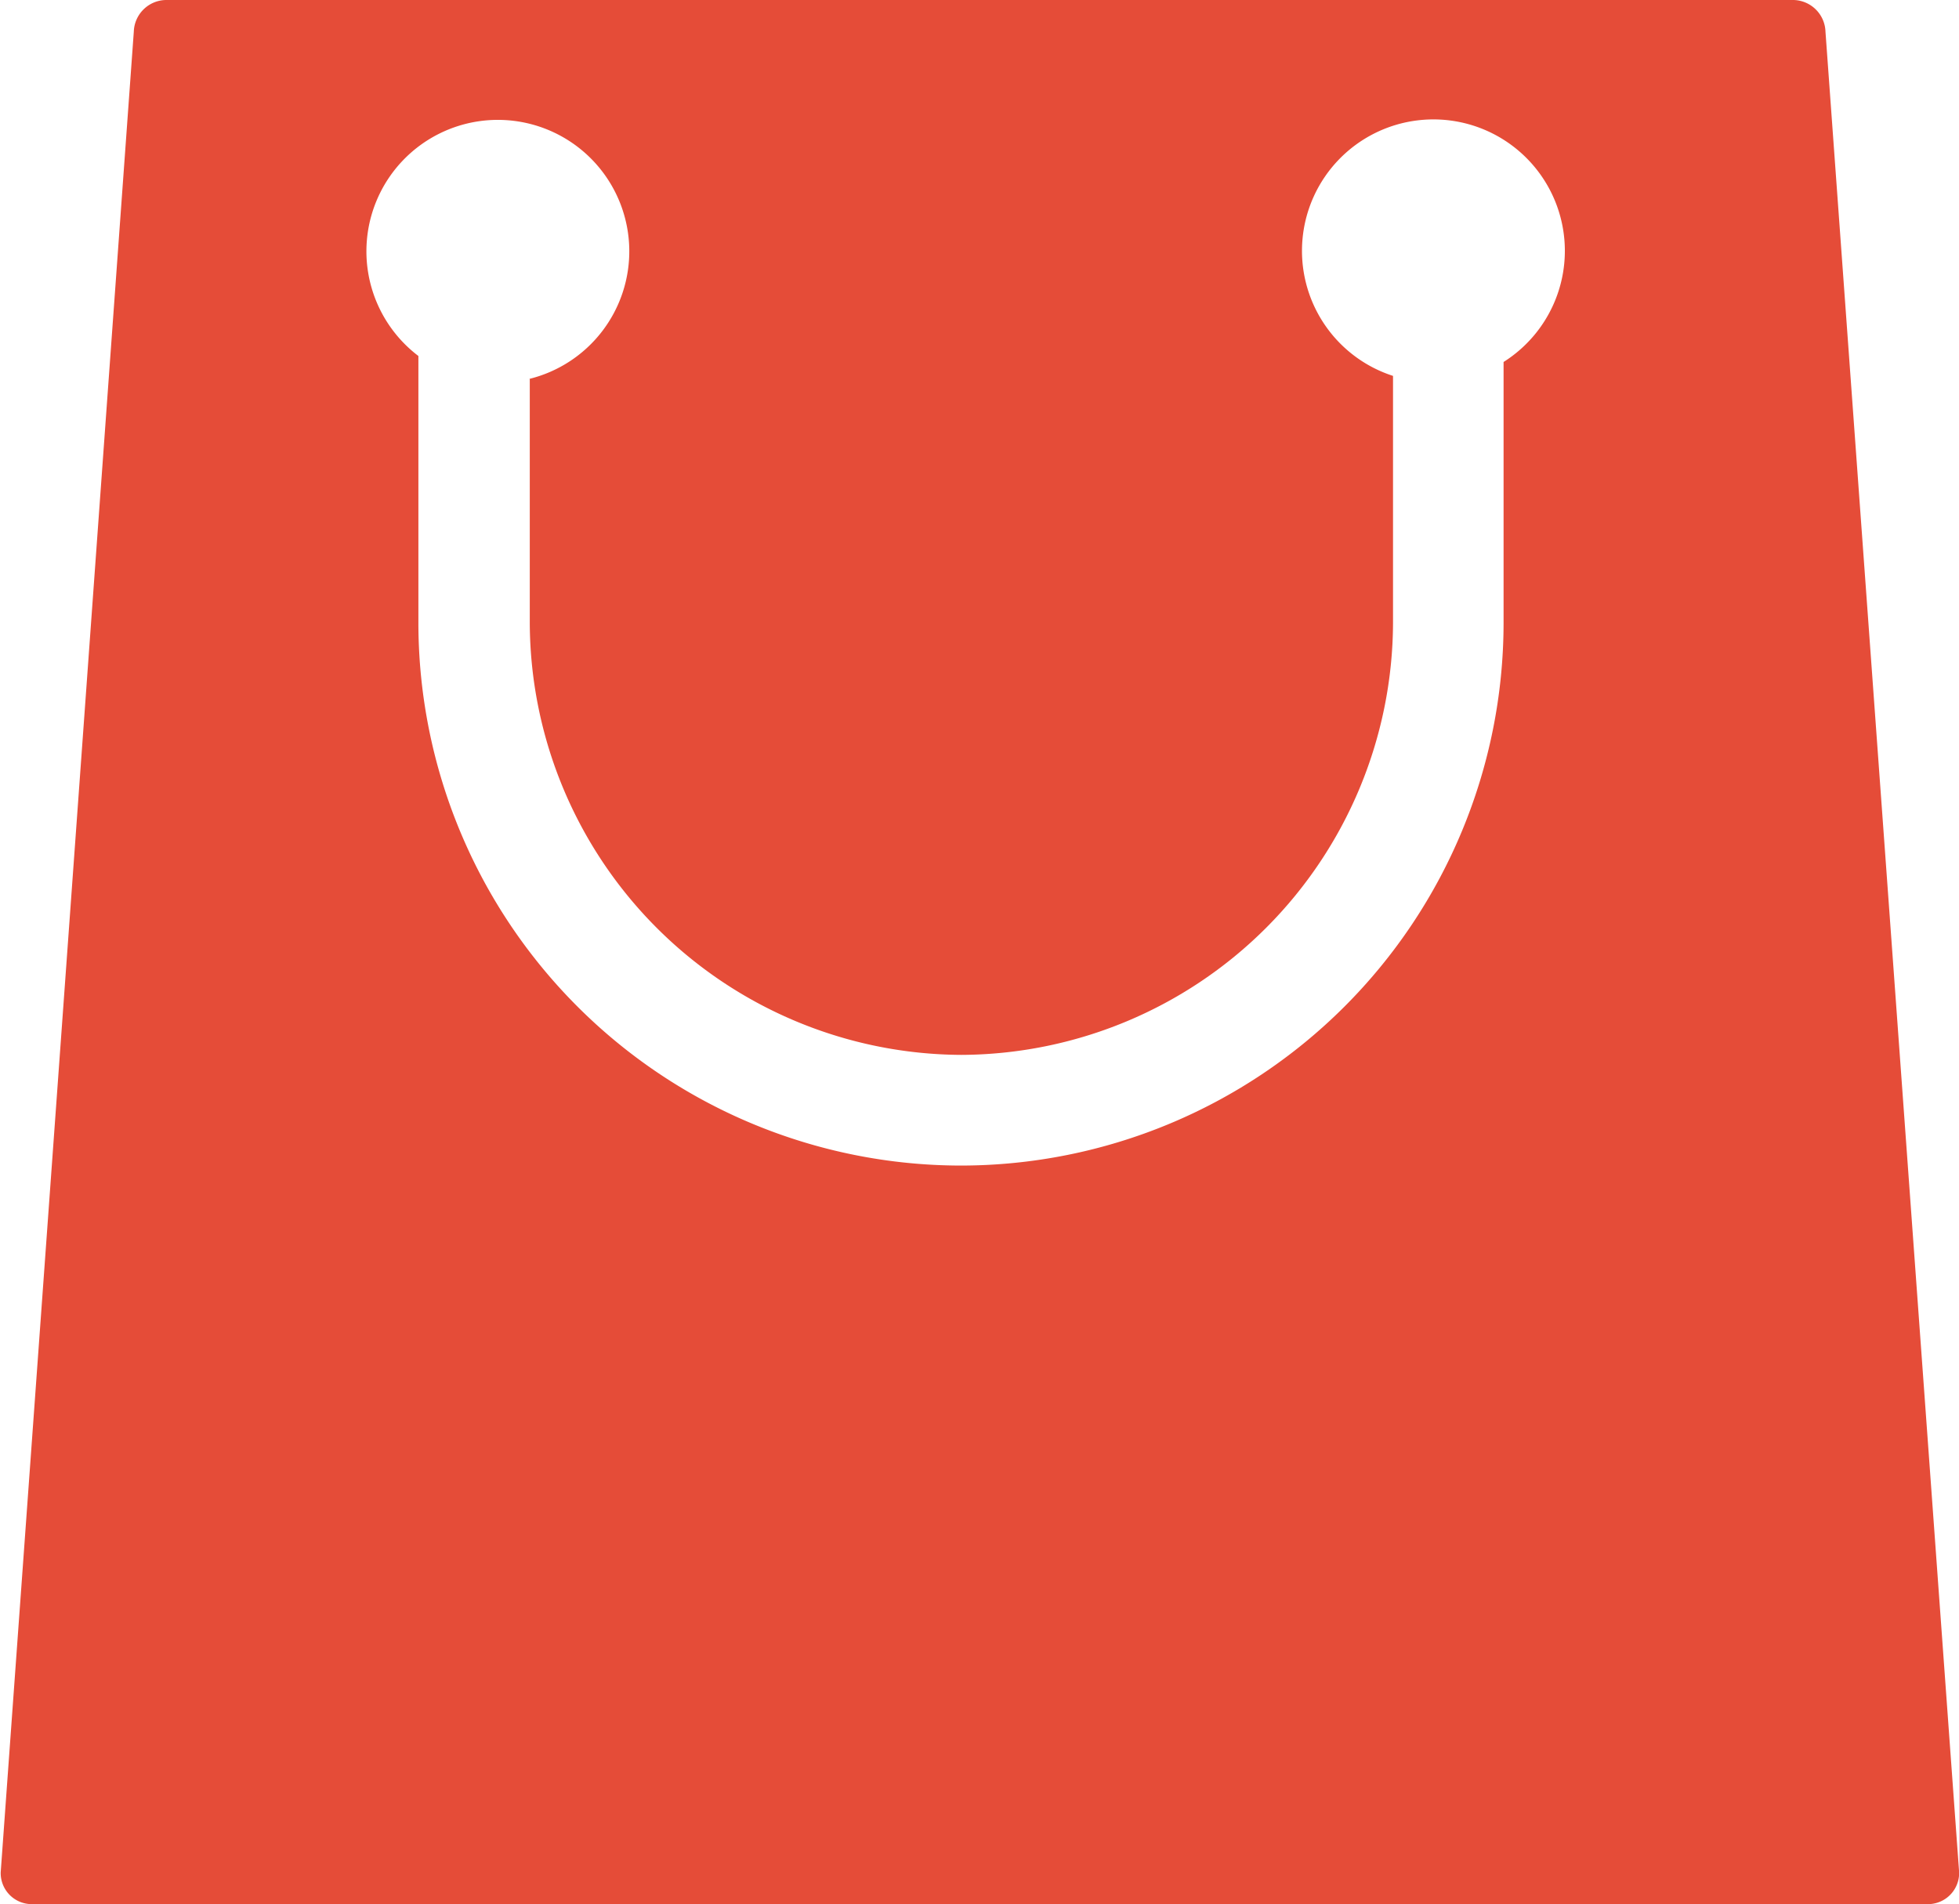 <svg xmlns="http://www.w3.org/2000/svg" width="14.07" height="13.677" viewBox="0 0 14.07 13.677">
  <g id="shopping-bag-option-icon" transform="translate(0.005)">
    <path id="Path_27324" data-name="Path 27324" d="M1.185,0H12.878a.235.235,0,0,1,.228.228l.96,13.221a.224.224,0,0,1-.228.228H.224A.223.223,0,0,1,0,13.449L.956.228A.235.235,0,0,1,1.185,0ZM3.8,2.722V4.477h0a3.114,3.114,0,0,0,3.1,3.1H6.9a3.114,3.114,0,0,0,3.1-3.1h0V2.7a.944.944,0,1,1,.794-.1V4.481h0A3.9,3.9,0,0,1,6.9,8.372v0H6.894v0A3.9,3.9,0,0,1,3,4.479H3V2.557a.944.944,0,1,1,.795.165Z" fill="#e54c38" fill-rule="evenodd"/>
  </g>
</svg>
